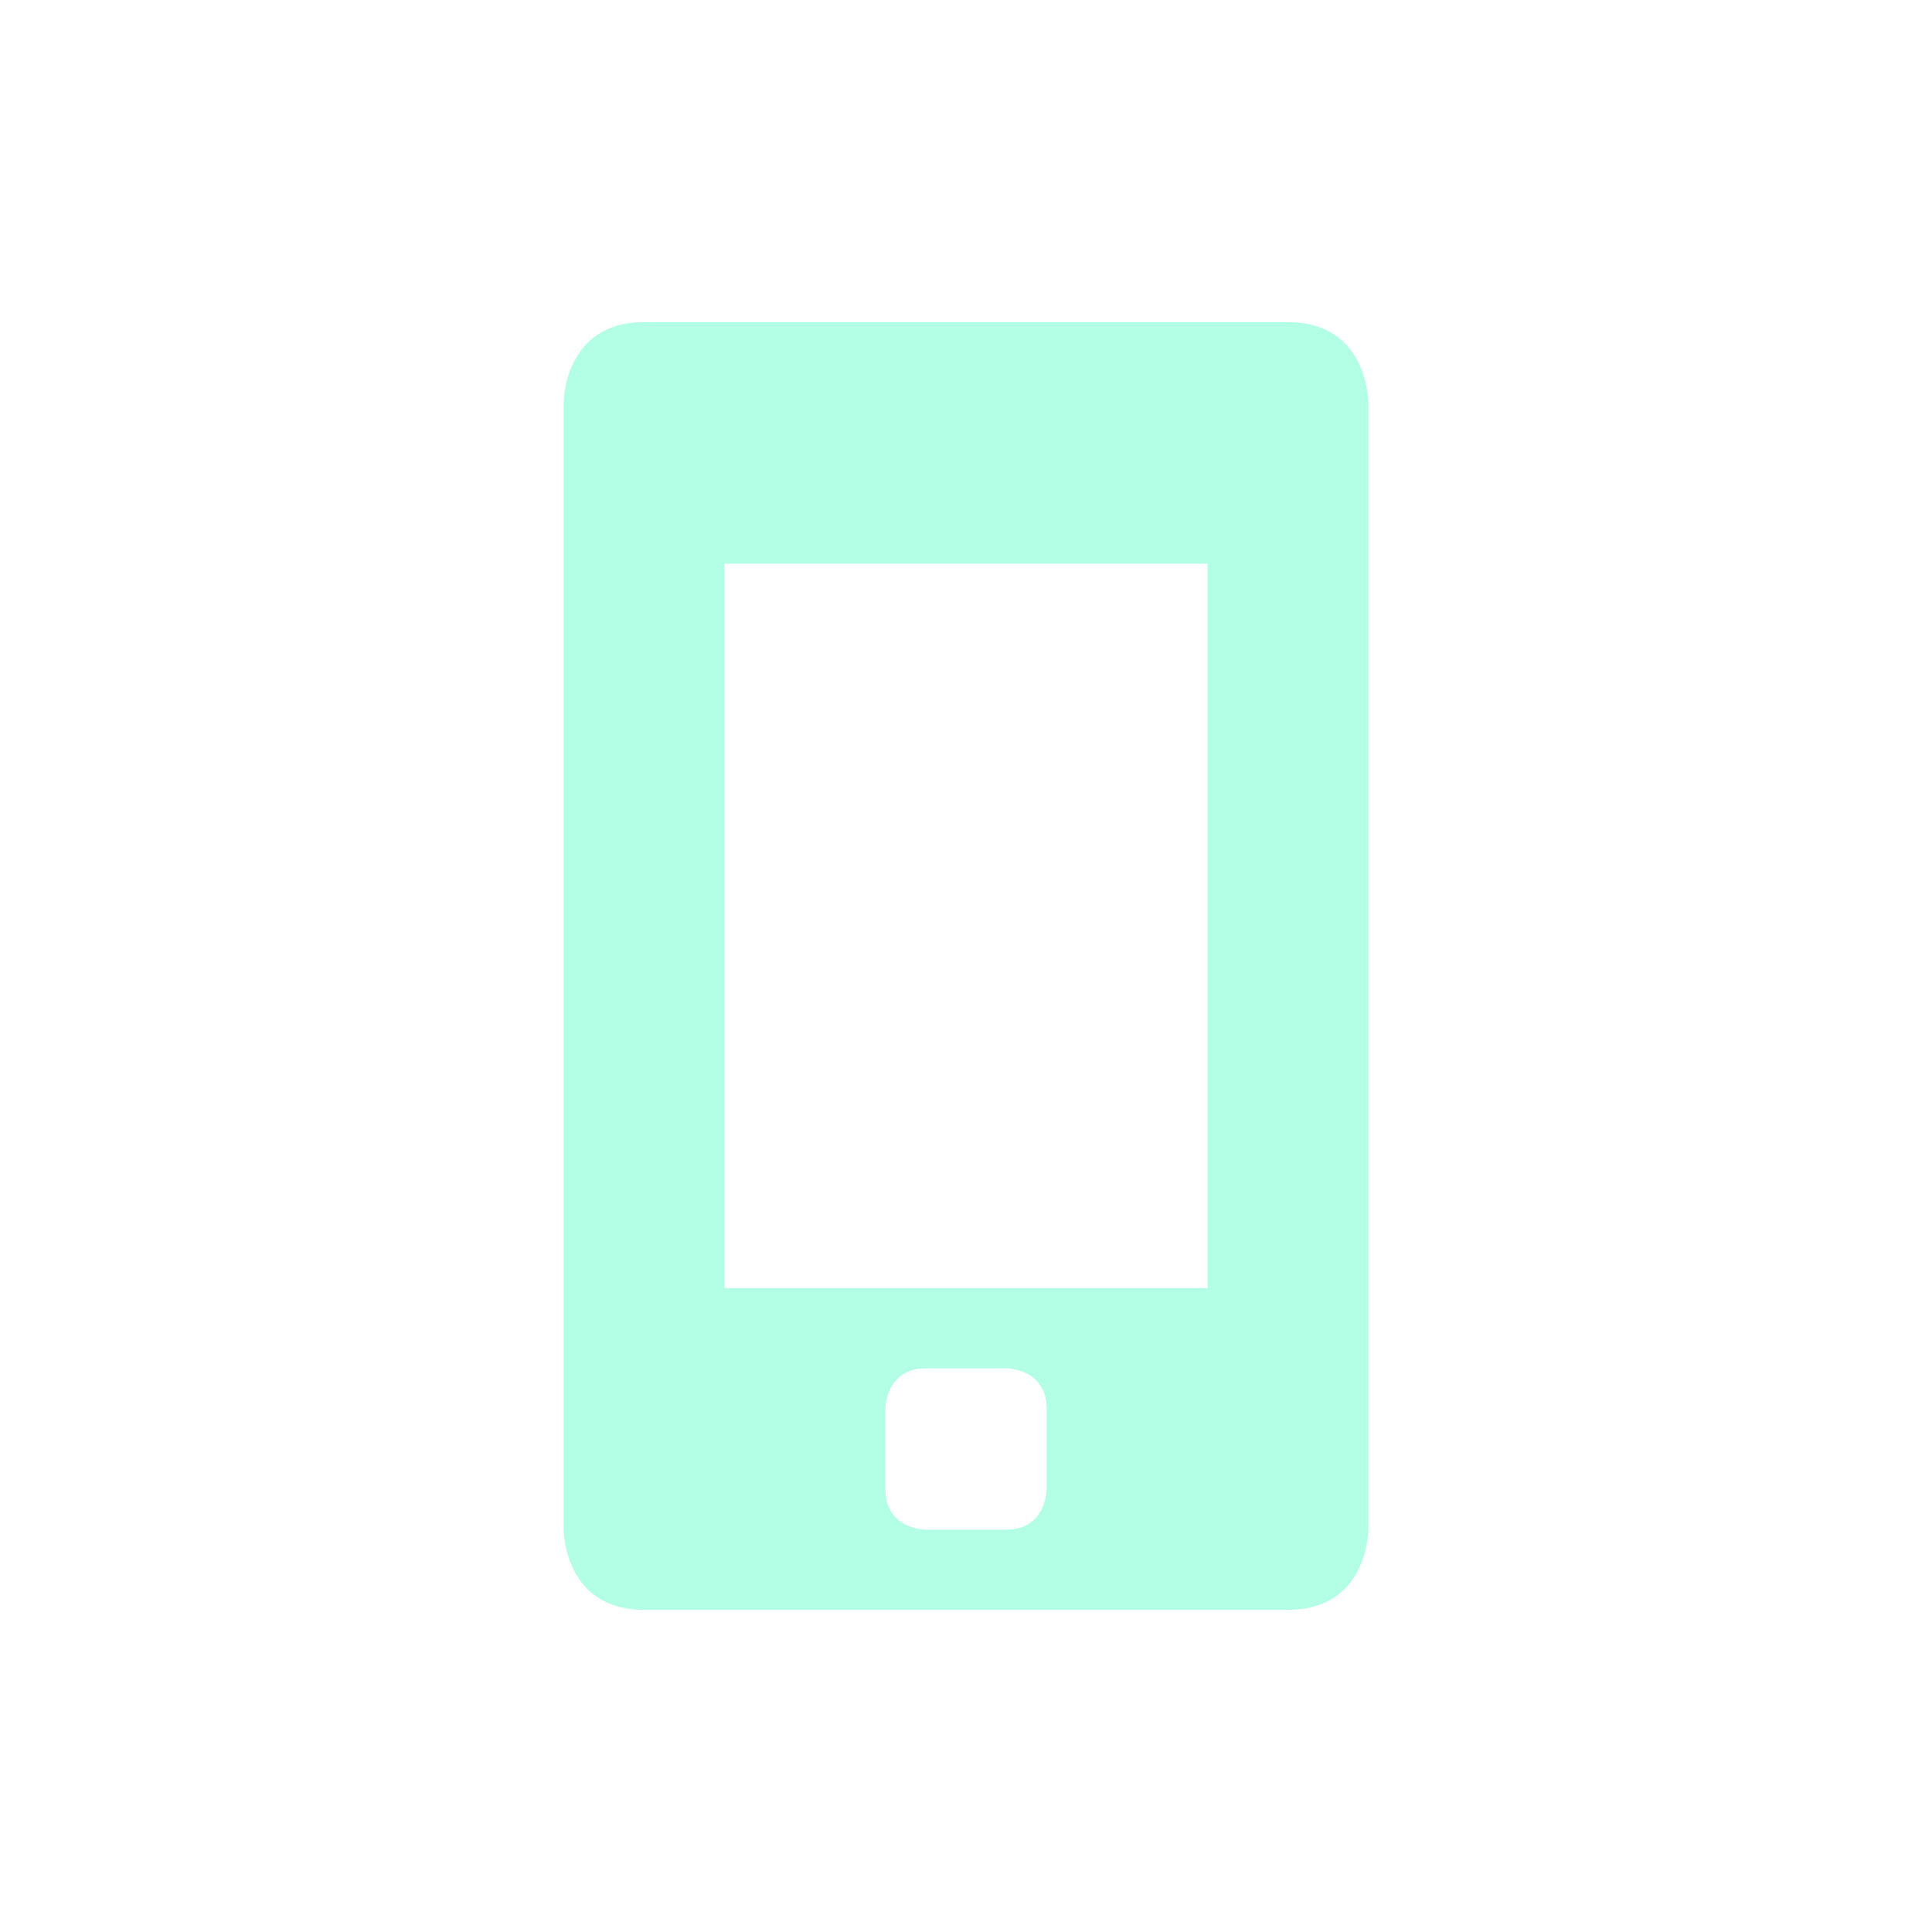 <svg xmlns="http://www.w3.org/2000/svg" xmlns:xlink="http://www.w3.org/1999/xlink" width="16" height="16" viewBox="0 0 16 16" version="1.1">
<defs>
<filter id="alpha" filterUnits="objectBoundingBox" x="0%" y="0%" width="100%" height="100%">
  <feColorMatrix type="matrix" in="SourceGraphic" values="0 0 0 0 1 0 0 0 0 1 0 0 0 0 1 0 0 0 1 0"/>
</filter>
<mask id="mask0">
  <g filter="url(#alpha)">
<rect x="0" y="0" width="16" height="16" style="fill:rgb(0%,0%,0%);fill-opacity:0.3;stroke:none;"/>
  </g>
</mask>
<clipPath id="clip1">
  <rect x="0" y="0" width="16" height="16"/>
</clipPath>
<g id="surface5" clip-path="url(#clip1)">
<path style=" stroke:none;fill-rule:nonzero;fill:rgb(0%,100%,66.667%);fill-opacity:1;" d="M 5.332 2.668 C 4.668 2.668 4.668 3.332 4.668 3.332 L 4.668 12.668 C 4.668 12.668 4.668 13.332 5.332 13.332 L 10.668 13.332 C 11.332 13.332 11.332 12.668 11.332 12.668 L 11.332 3.332 C 11.332 3.332 11.332 2.668 10.668 2.668 Z M 10 4.668 L 10 10.668 L 6 10.668 L 6 4.668 Z M 7.668 11.332 L 8.332 11.332 C 8.332 11.332 8.668 11.332 8.668 11.668 L 8.668 12.332 C 8.668 12.332 8.668 12.668 8.332 12.668 L 7.668 12.668 C 7.668 12.668 7.332 12.668 7.332 12.332 L 7.332 11.668 C 7.332 11.668 7.332 11.332 7.668 11.332 Z M 7.668 11.332 "/>
</g>
</defs>
<g id="surface1">
<use xlink:href="#surface5" mask="url(#mask0)"/>
</g>
</svg>
